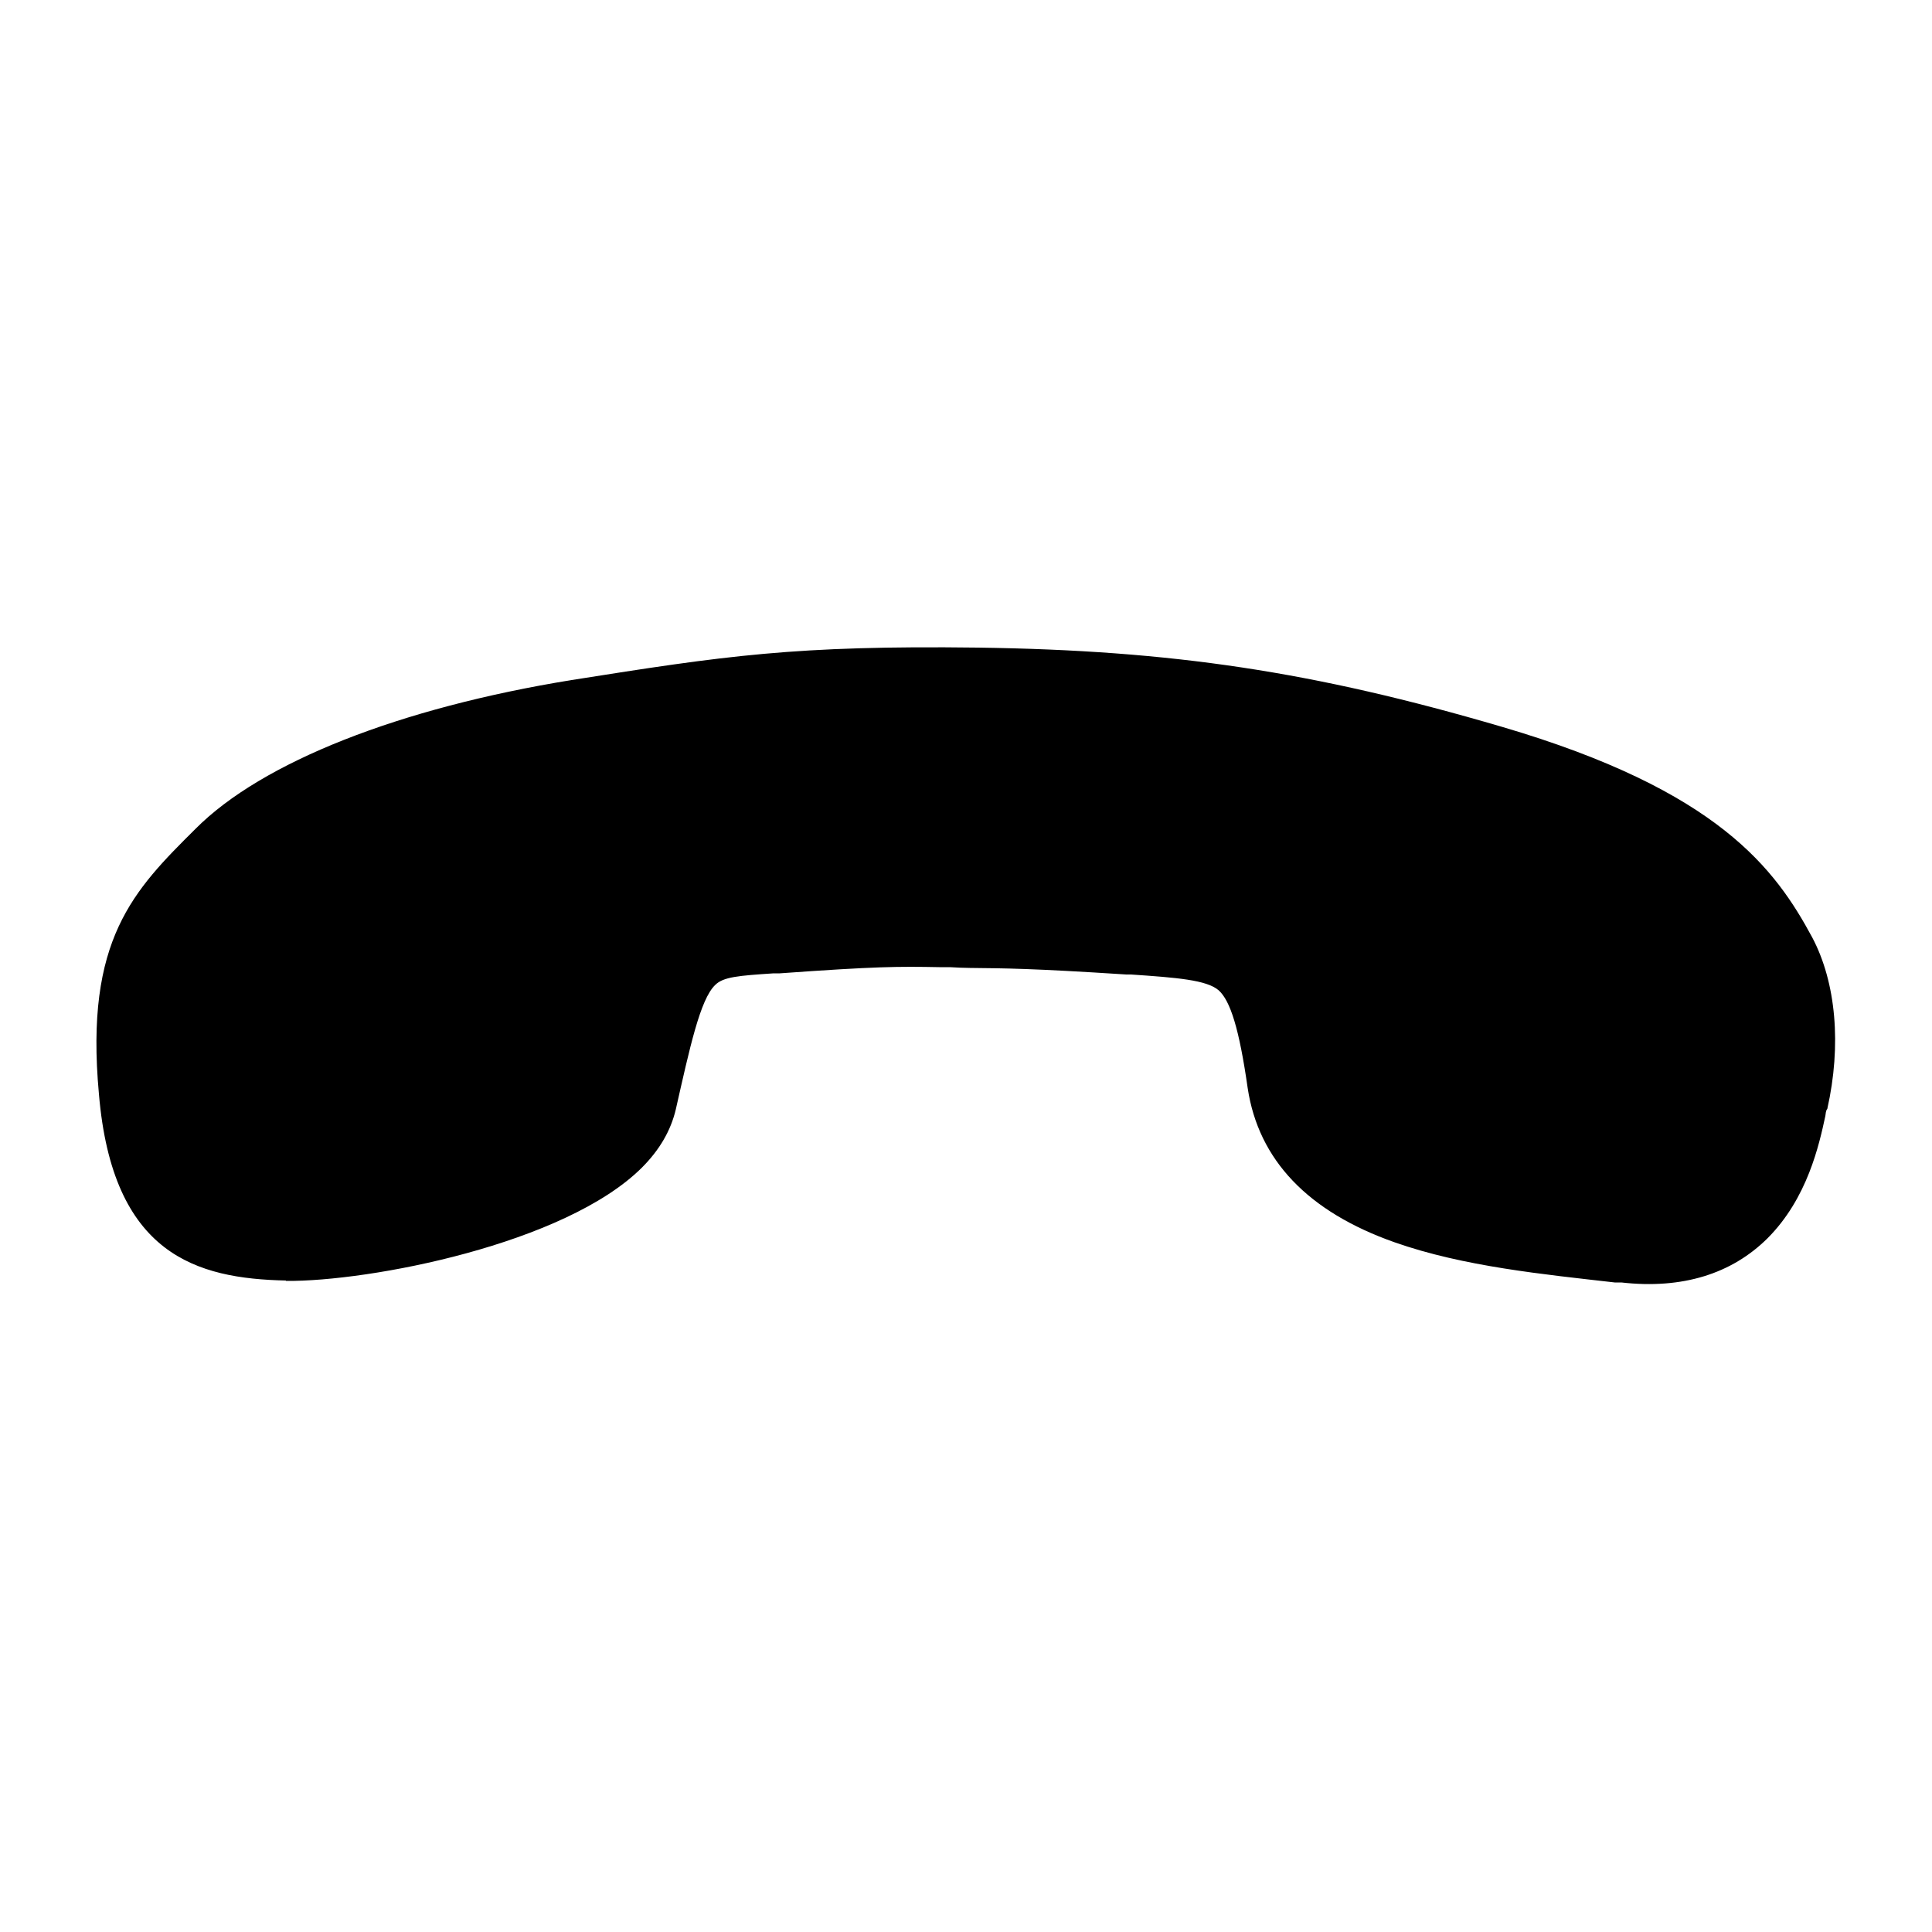 <?xml version="1.0" encoding="UTF-8"?>
<svg id="Layer_1" xmlns="http://www.w3.org/2000/svg" version="1.1" viewBox="0 0 500 500">
  <!-- Generator: Adobe Illustrator 29.1.0, SVG Export Plug-In . SVG Version: 2.1.0 Build 142)  -->
  <path d="M74,331.5c21.6.2,72.2-9.5,92.1-29.3,4.6-4.6,7.5-9.6,8.8-15.1,3.6-15.9,6.3-28.5,10.2-32.2,2.1-2.1,6.1-2.4,15.1-3h1.6c24.9-1.8,30.7-1.8,41.3-1.6h2.7c1.8.1,3.7.2,5.2.2,9.1.1,15.8.1,40.5,1.7h1.2c11.8.8,19.6,1.4,22.7,4.1,3,2.7,5.3,9.9,7.5,25.3,2.8,18.6,15.6,32,38,39.9,17.9,6.3,38.7,8.3,57,10.4h1.7c15.9,1.8,28.6-2.3,37.8-11.4,10.4-10.4,13.4-24.3,15-31.7.1-.6.1-1.4.5-1.8,3.7-16.5,2.3-32.7-3.9-44.4-9.5-17.6-24.1-38-80.3-54.5-48.7-14.3-85.4-19.8-135.6-20.5-47.3-.6-65.4,2.1-105.2,8.4-44.4,7.2-80.1,21.2-97.3,38.5-16,15.9-28.7,28.6-25,68.6,3.5,41.7,25.3,47.8,48.4,48.3"/>
</svg>
